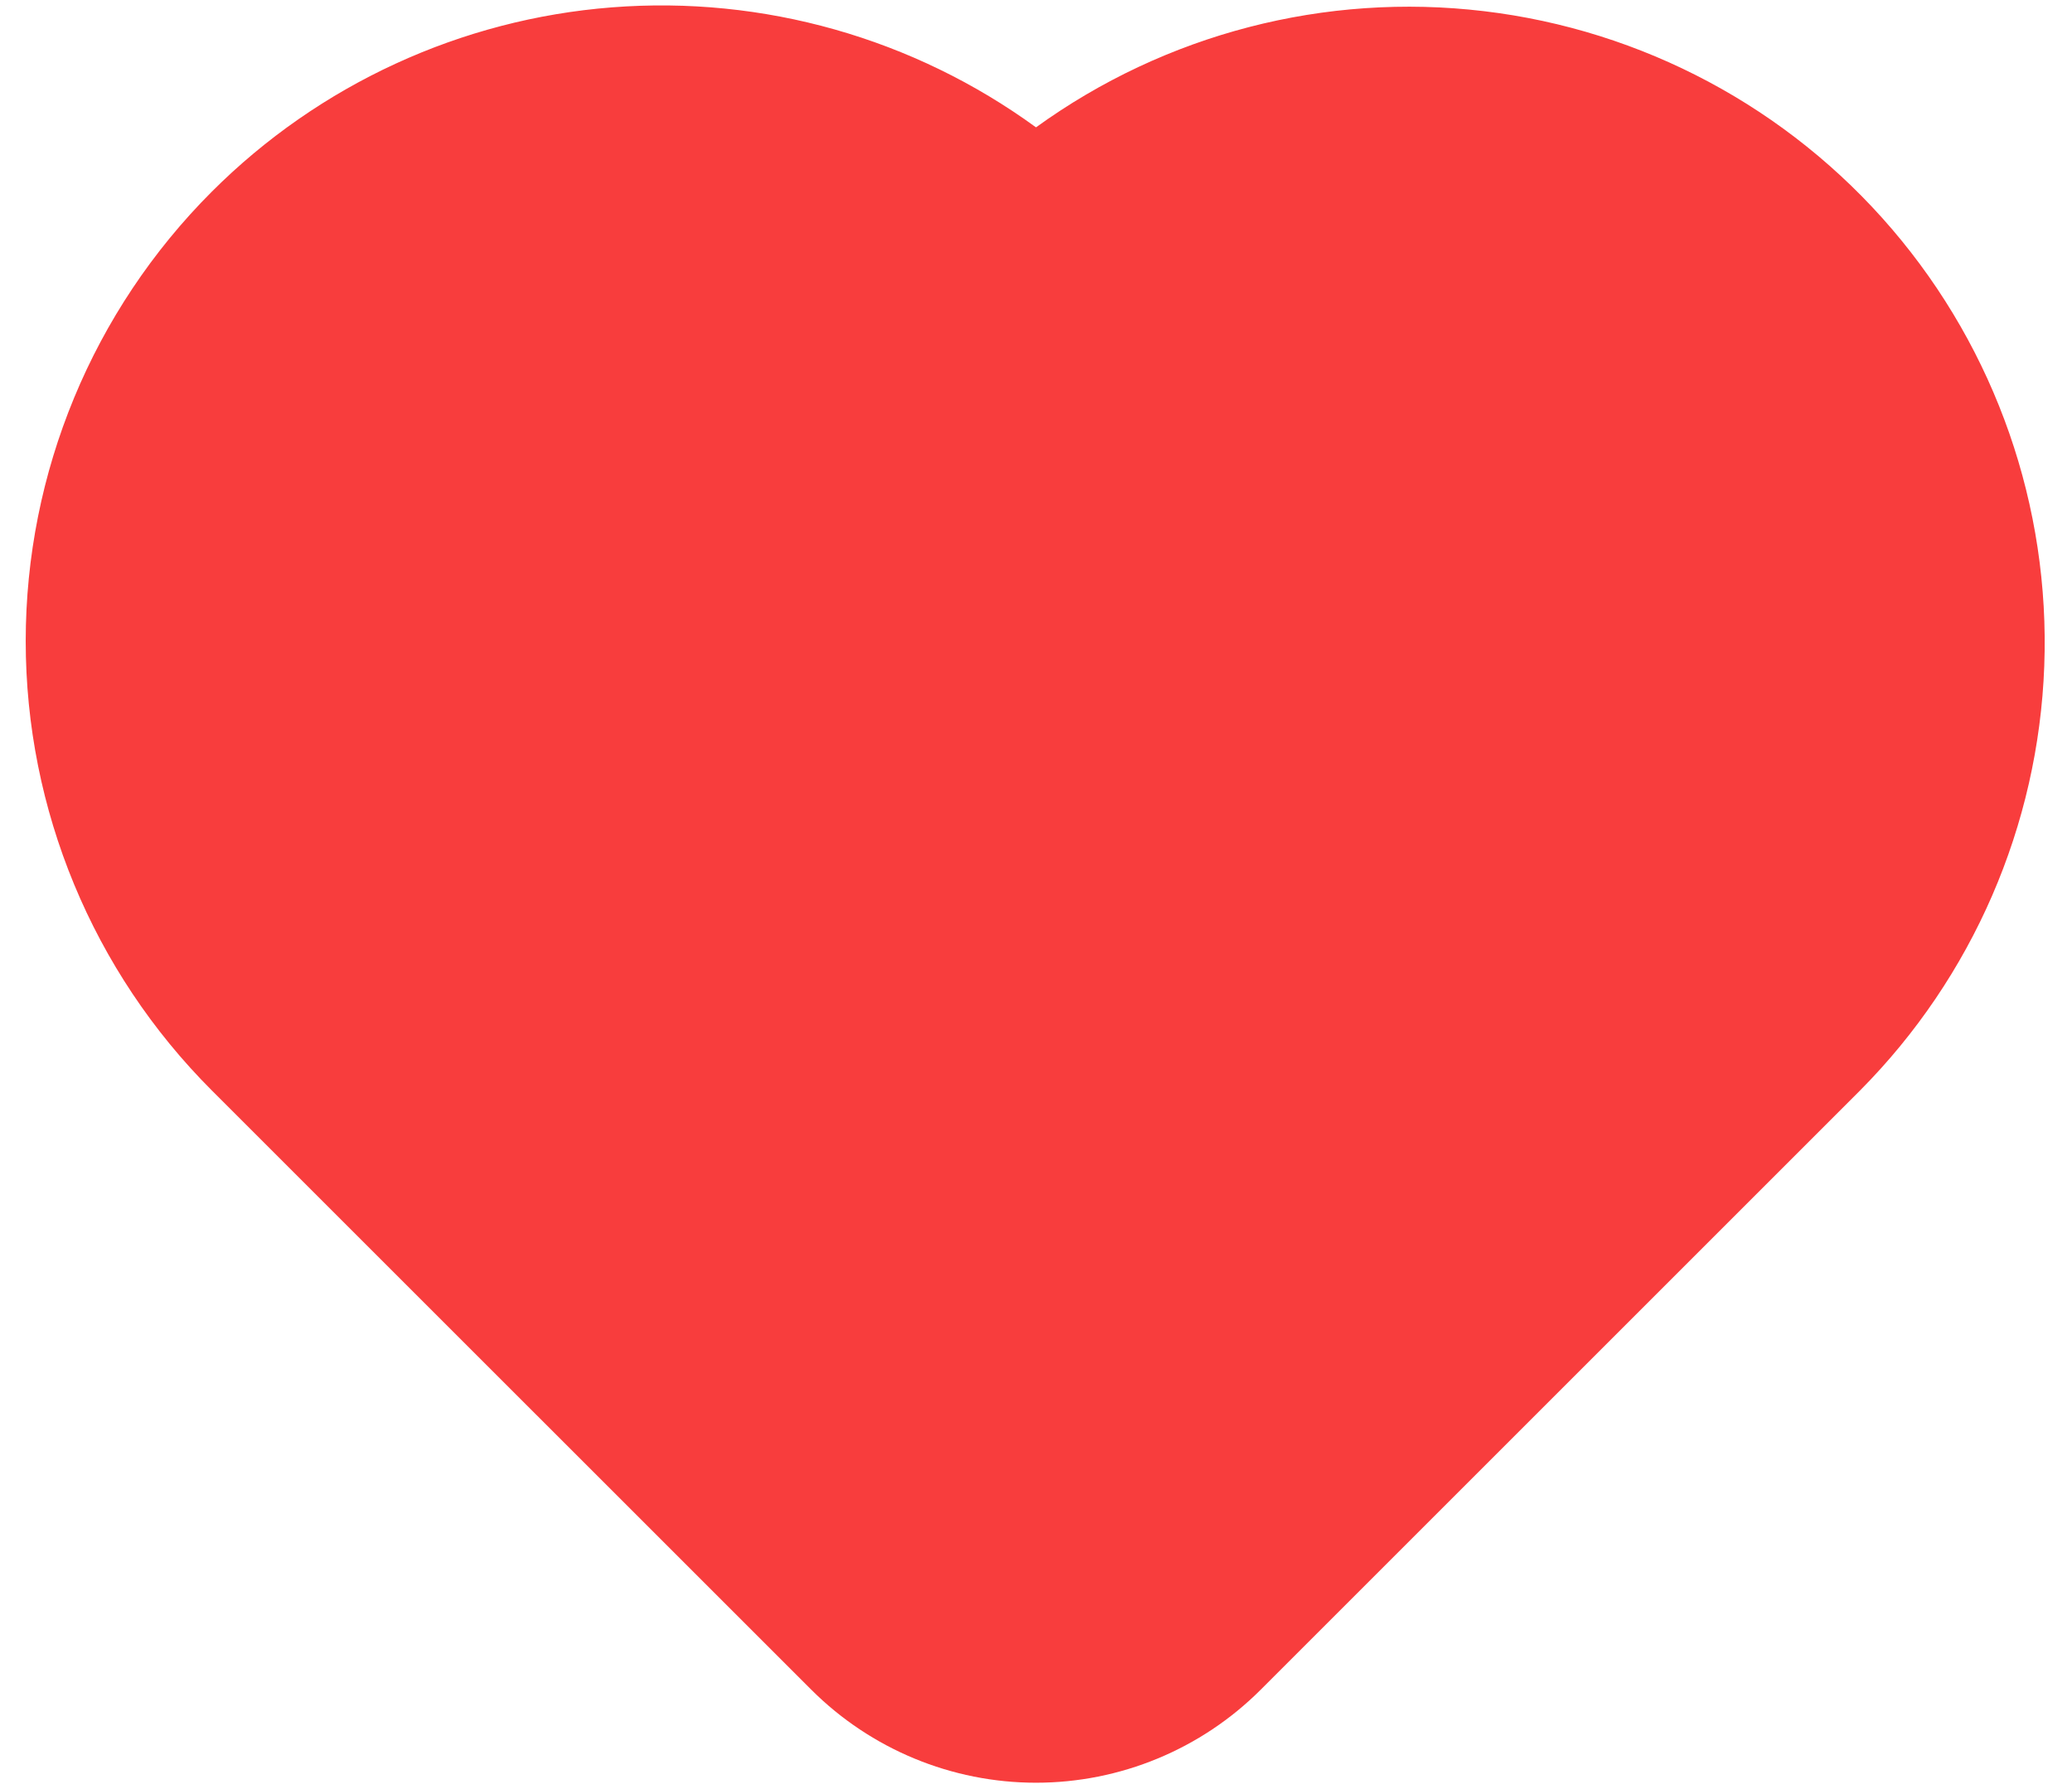 <svg width="44" height="38" viewBox="0 0 44 38" fill="none" xmlns="http://www.w3.org/2000/svg">
<path fill-rule="evenodd" clip-rule="evenodd" d="M4.5 4.069C6.776 1.794 9.79 0.406 12.998 0.156C16.207 -0.094 19.399 0.81 22 2.705C24.748 0.717 28.143 -0.164 31.511 0.237C34.879 0.637 37.973 2.29 40.178 4.867C42.382 7.444 43.537 10.757 43.411 14.146C43.286 17.535 41.89 20.753 39.501 23.16L26.772 35.889C25.507 37.154 23.79 37.865 22 37.865C20.21 37.865 18.494 37.154 17.228 35.889L4.5 23.163C1.968 20.631 0.546 17.197 0.546 13.617C0.546 10.037 1.968 6.601 4.5 4.069Z" fill="#F83D3D"/>
</svg>
